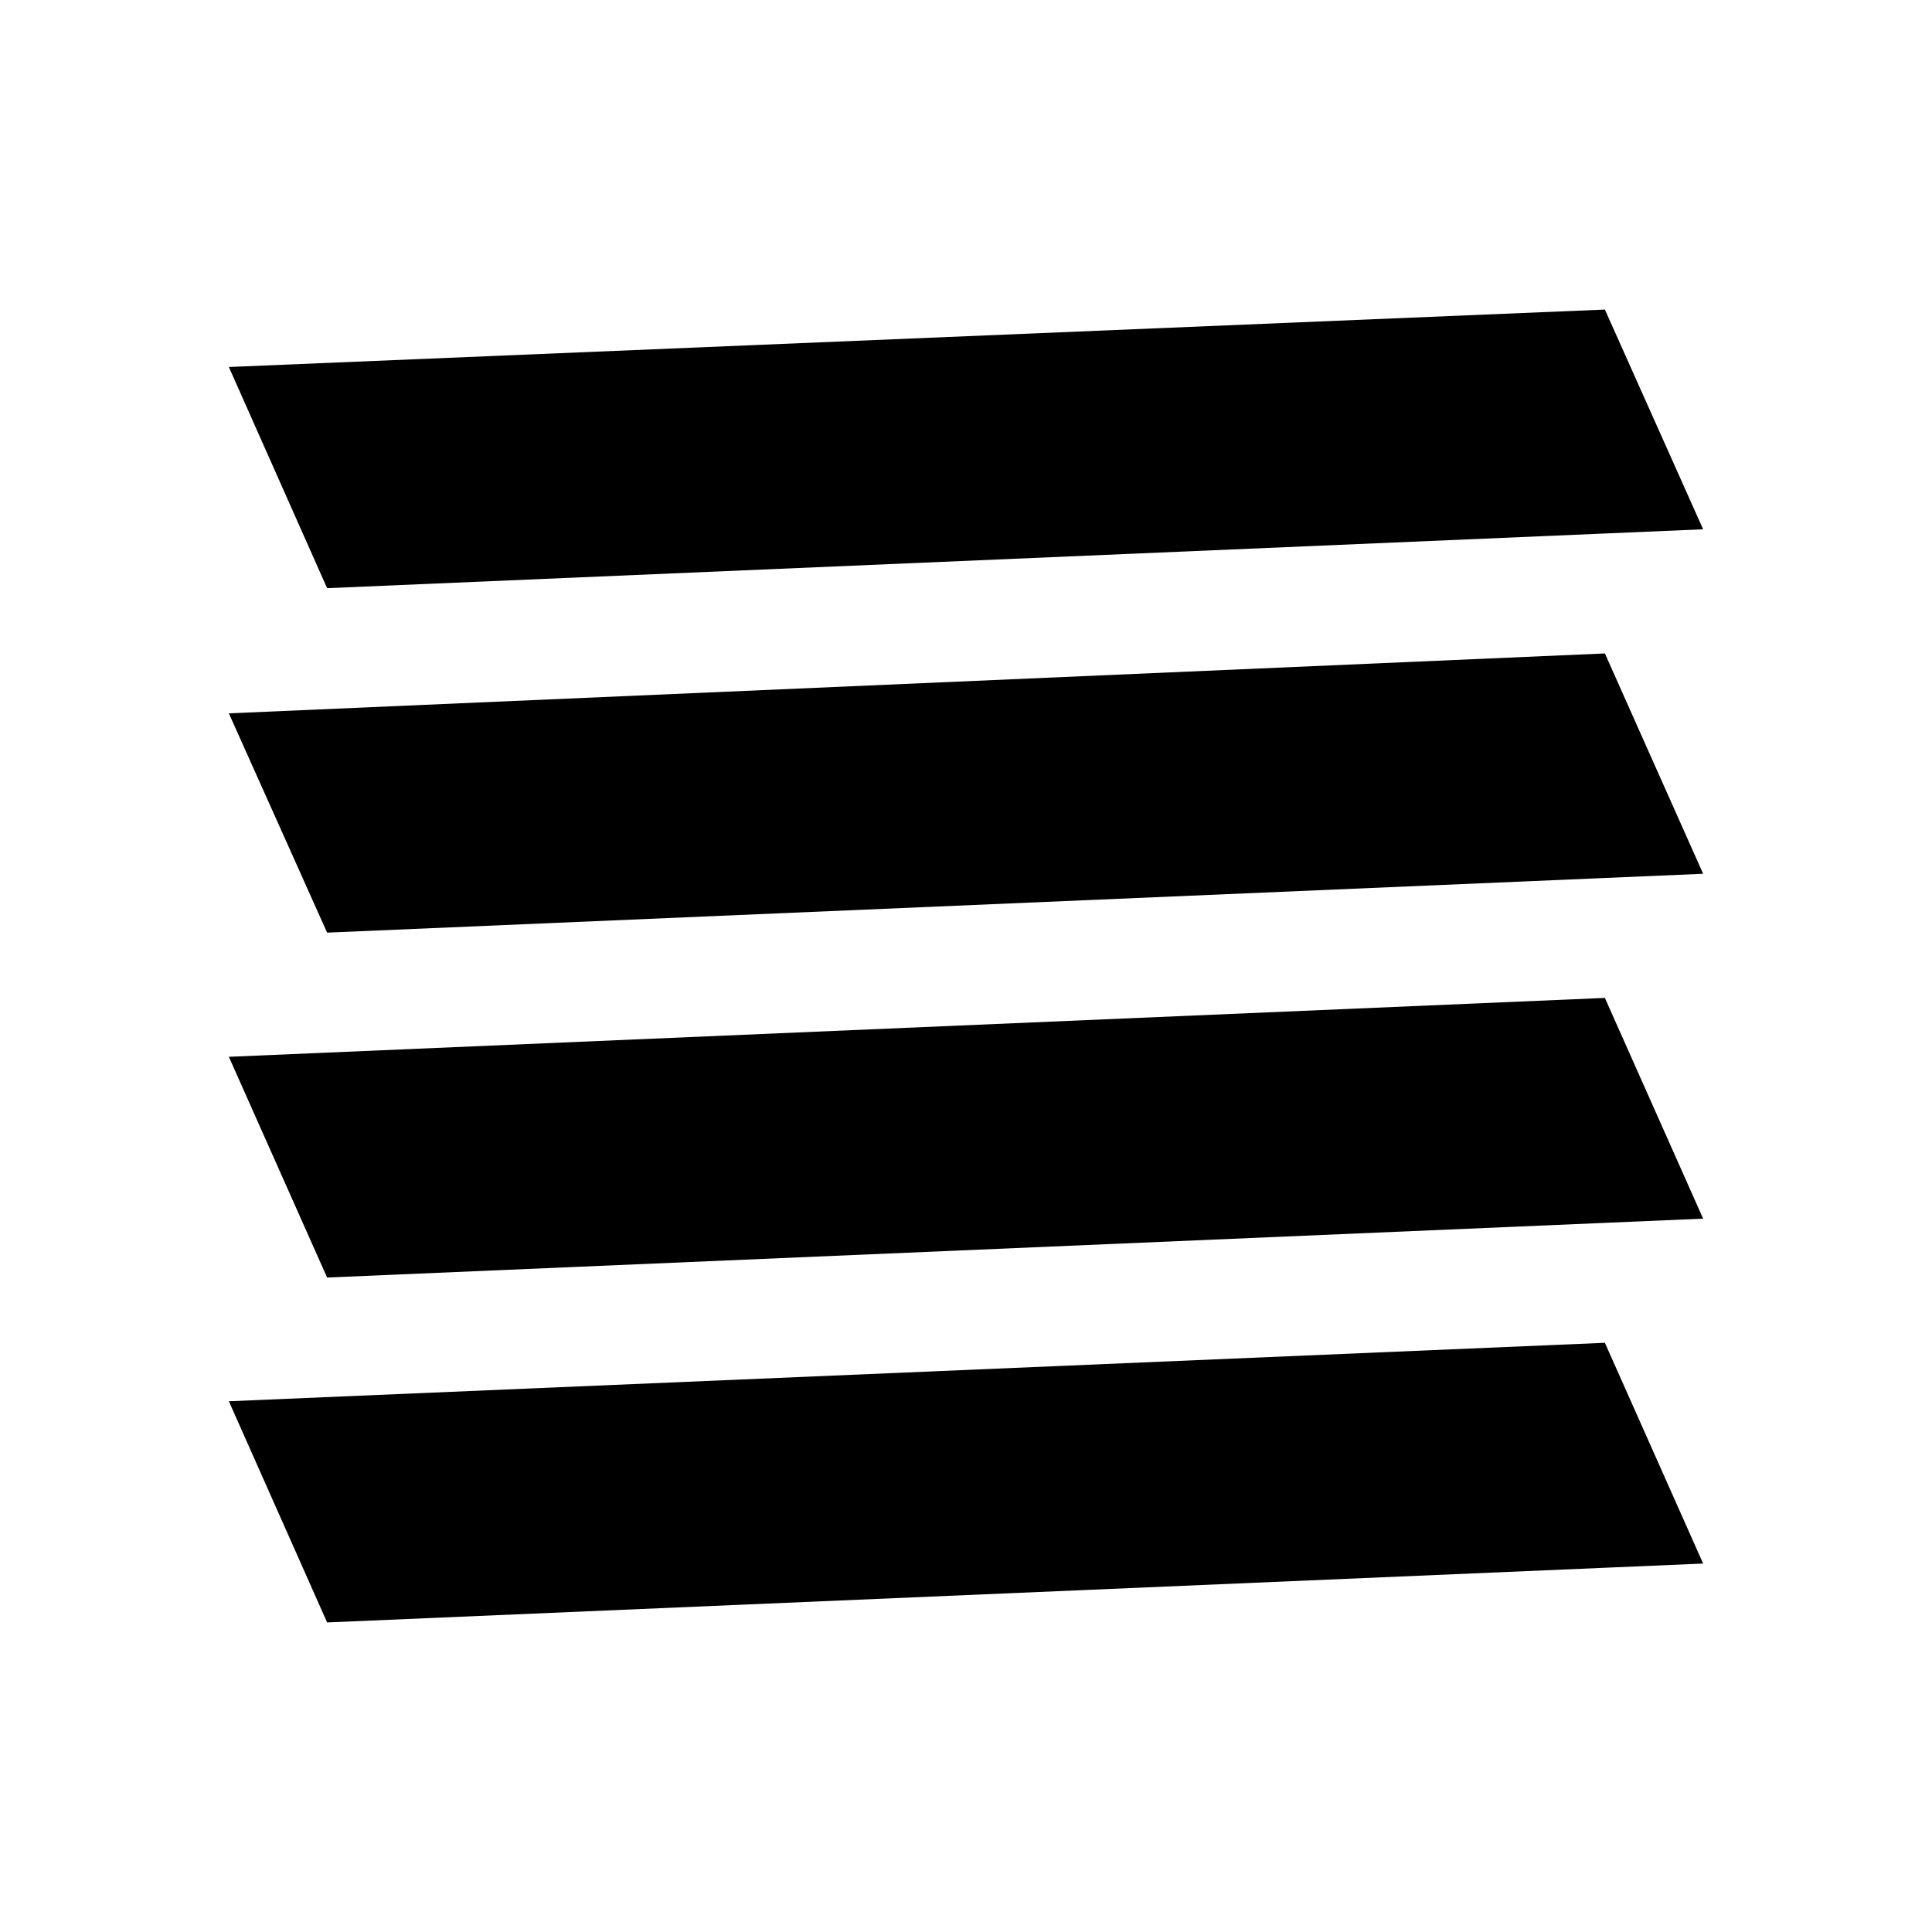 <svg xmlns="http://www.w3.org/2000/svg" height="40" viewBox="0 -960 960 960" width="40"><path d="m162.54-325.2 683.74-29.26-48.82-109.68-683.74 29.26 48.82 109.68Zm0-171.38 683.74-29.25-48.82-109.48-683.74 29.77 48.82 108.96Zm0-171.16L846.28-697l-48.82-109.18-683.74 28.54 48.82 109.9Zm634.92 505.2v-683.74V-113.72v-48.82Zm-634.92 8.72 683.74-29.26-48.82-109.69-683.74 29.05 48.82 109.9Z"/></svg>